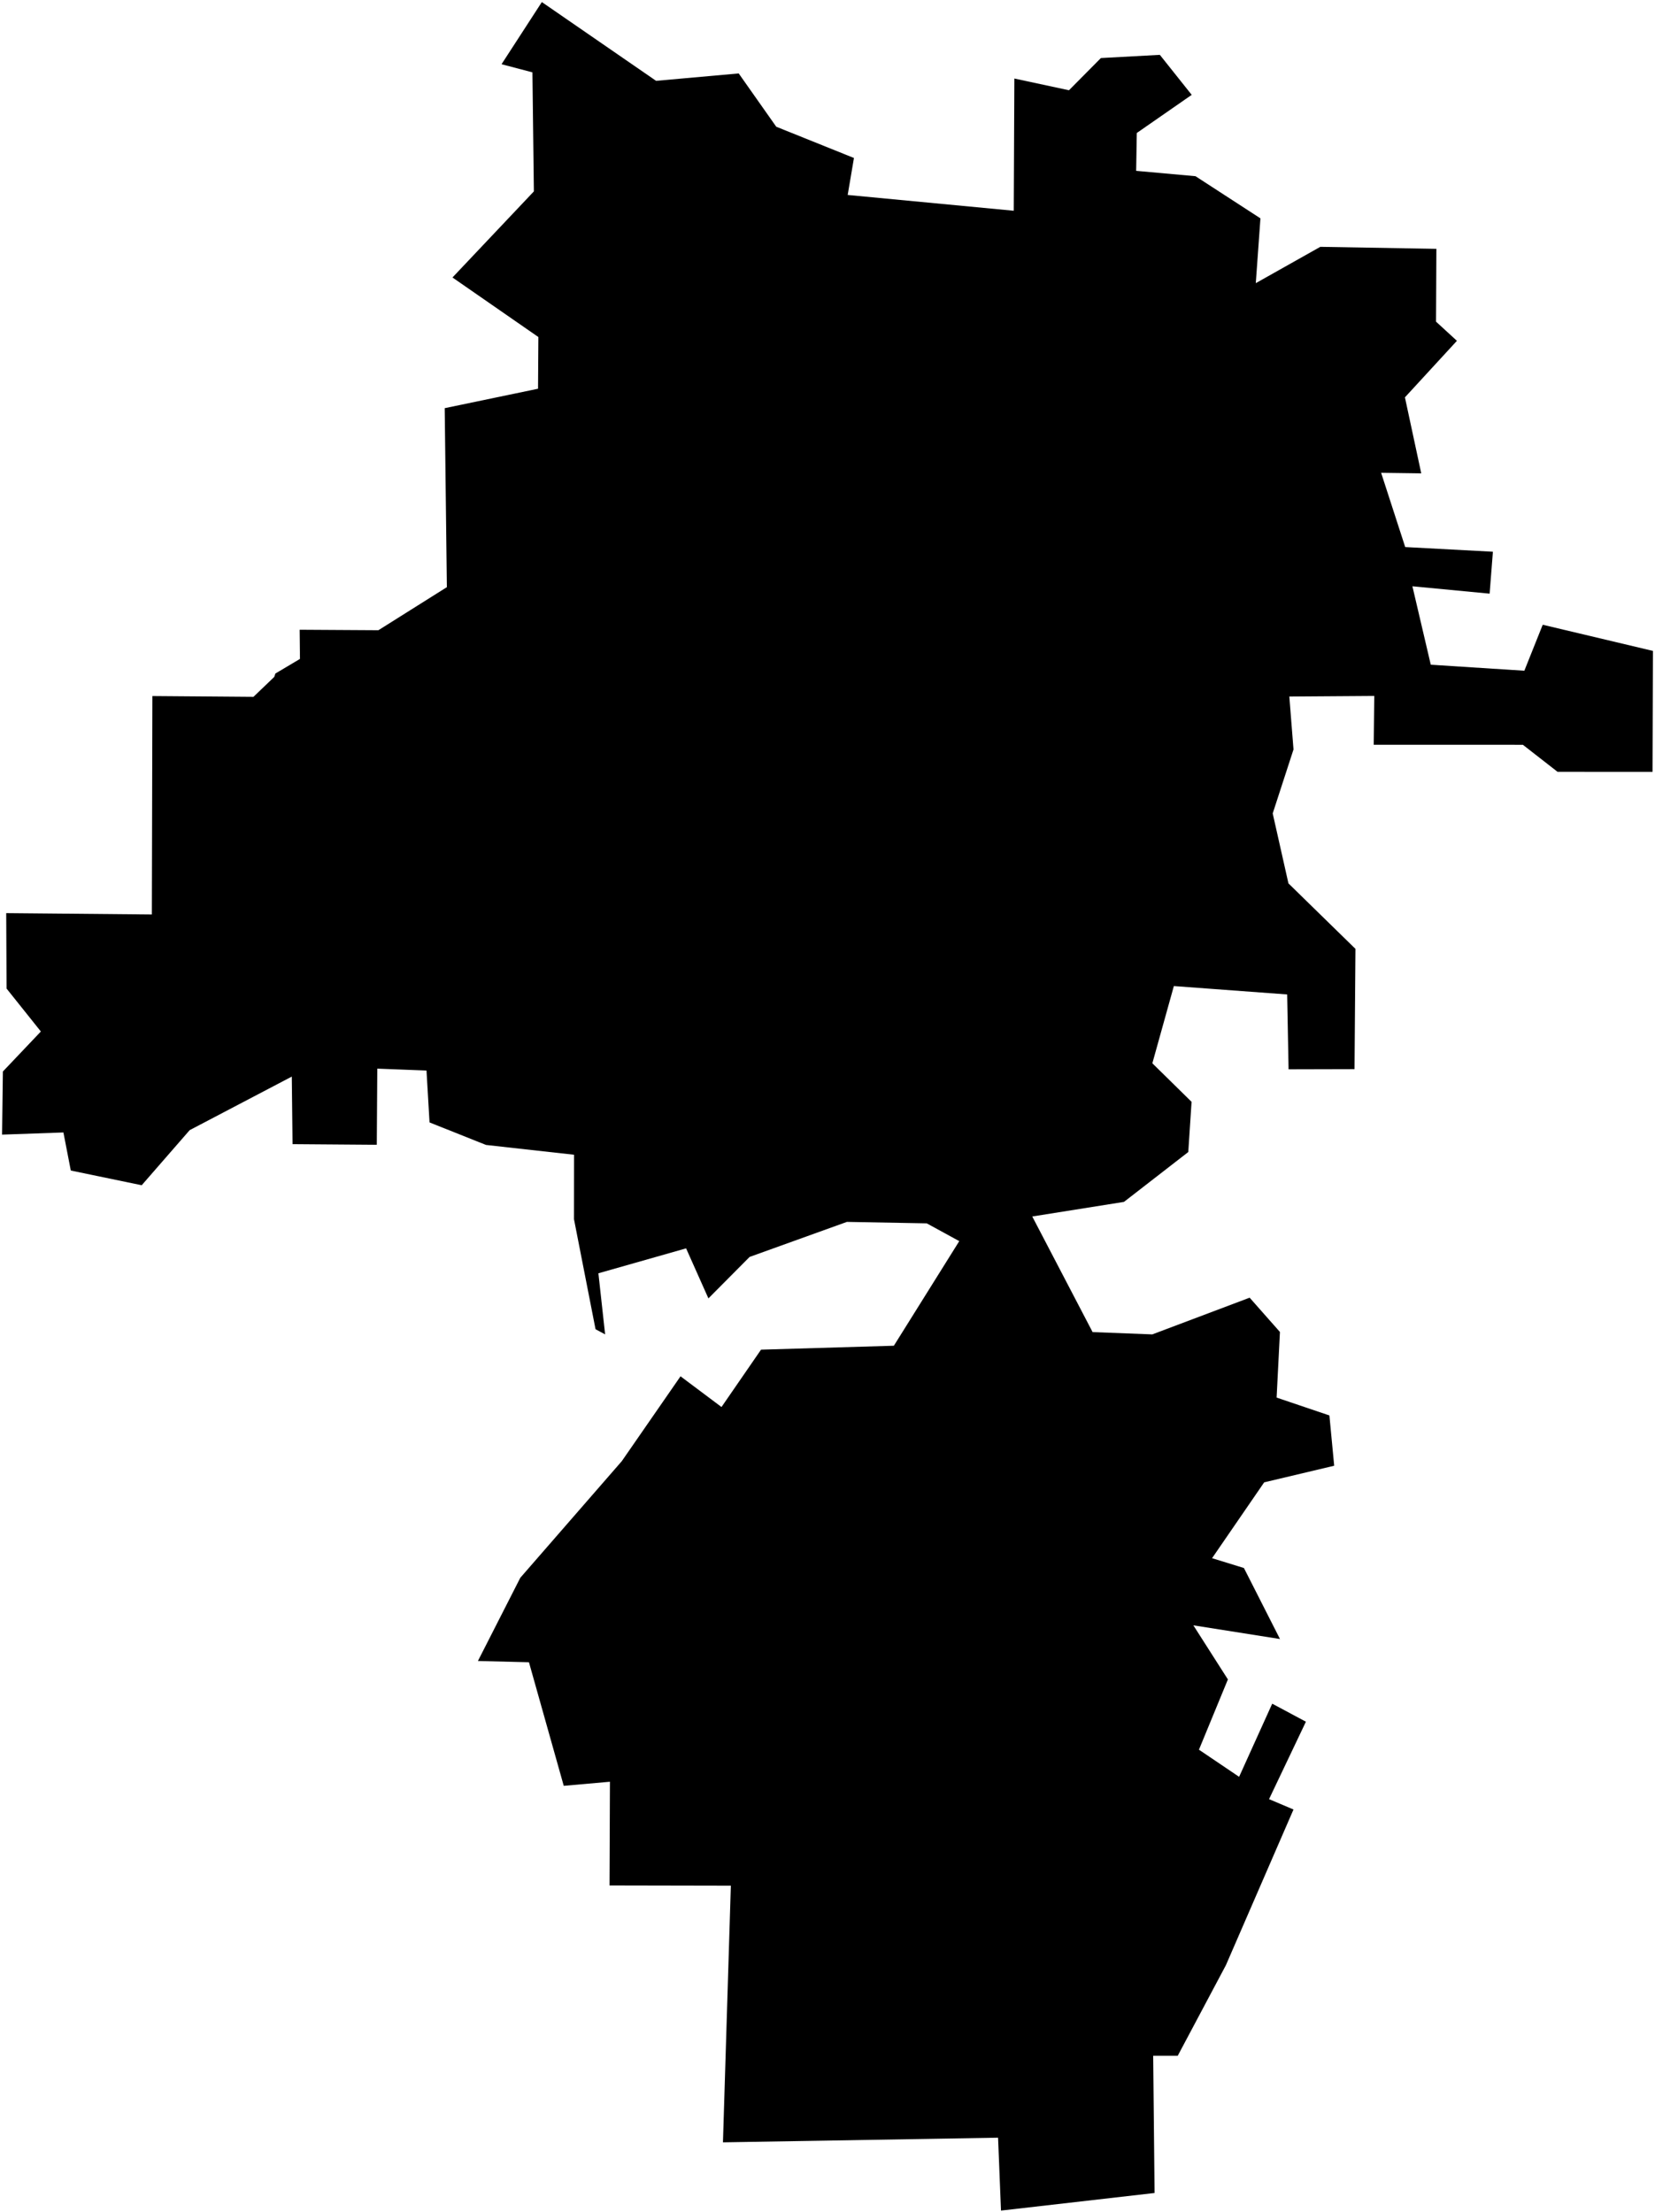 <?xml version="1.0"?>
<svg xmlns="http://www.w3.org/2000/svg" version="1.2" baseProfile="tiny" width="800" height="1069" viewBox="0 0 800 1069" stroke-linecap="round" stroke-linejoin="round">
<g id="CityBoundaries">
<path d="M 625.254 874.581 592.581 949.83 569.291 993.622 557.432 993.625 558.103 1059.931 483.861 1068.44 482.45 1033.21 349.465 1035.451 353.28 911.405 294.635 911.292 294.831 861.164 272.507 863.139 255.692 803.419 231.015 802.799 251.505 762.583 300.57 706.21 328.956 665.208 348.762 680.047 367.87 652.33 432.08 650.43 463.693 599.873 447.976 591.283 409.385 590.574 362.348 607.509 342.434 627.544 331.646 603.364 289.257 615.415 292.506 644.942 287.873 642.447 277.449 589.237 277.494 558.121 234.934 553.384 207.63 542.497 206.163 517.423 182.376 516.504 182.135 553.304 141.413 552.995 141.048 520.349 91.685 546.232 68.495 572.859 34.221 565.75 30.652 547.353 1 548.394 1.387 517.894 19.751 498.553 3.176 477.805 3.001 441.342 73.407 441.986 73.66 336.424 122.513 336.807 132.577 327.16 133.127 325.531 144.994 318.478 144.849 304.375 182.915 304.604 216.005 283.791 214.965 197.279 260.079 187.885 260.24 162.901 218.718 134.114 258.064 92.509 257.365 34.968 242.436 31.04 261.917 1 317.14 39.069 357.082 35.493 375.228 61.253 412.785 76.358 409.76 94.227 490.032 101.863 490.323 37.951 516.724 43.622 532.158 28.057 560.653 26.511 576.052 45.847 549.505 64.277 549.201 82.574 577.881 85.162 609.276 105.537 607.027 136.857 638.218 119.303 694.325 120.268 694.155 155.469 704.251 164.728 679.12 192.046 687.006 228.785 667.617 228.523 679.253 264.406 721.642 266.666 720.062 286.93 682.735 283.366 691.612 321.277 736.84 324.182 745.728 301.956 799 314.603 798.812 373.059 752.892 373.04 736.123 359.969 664.035 359.955 664.301 336.372 623.24 336.663 625.26 362.233 615.206 393.153 622.808 426.96 655.202 458.613 654.754 516.741 622.875 516.82 622.191 480.646 567.424 476.595 557.028 513.915 575.986 532.544 574.395 556.803 543.309 580.909 498.976 587.963 528.148 643.84 557.004 644.948 604.056 627.208 618.701 643.781 617.096 675.493 642.611 684.122 644.923 708.43 611.084 716.46 585.894 753.118 601.294 757.864 618.725 792.186 576.85 785.567 593.546 811.711 579.551 845.672 598.965 858.786 614.964 823.442 631.257 832.143 613.437 869.575 625.254 874.581 Z"/>
</g>
</svg>